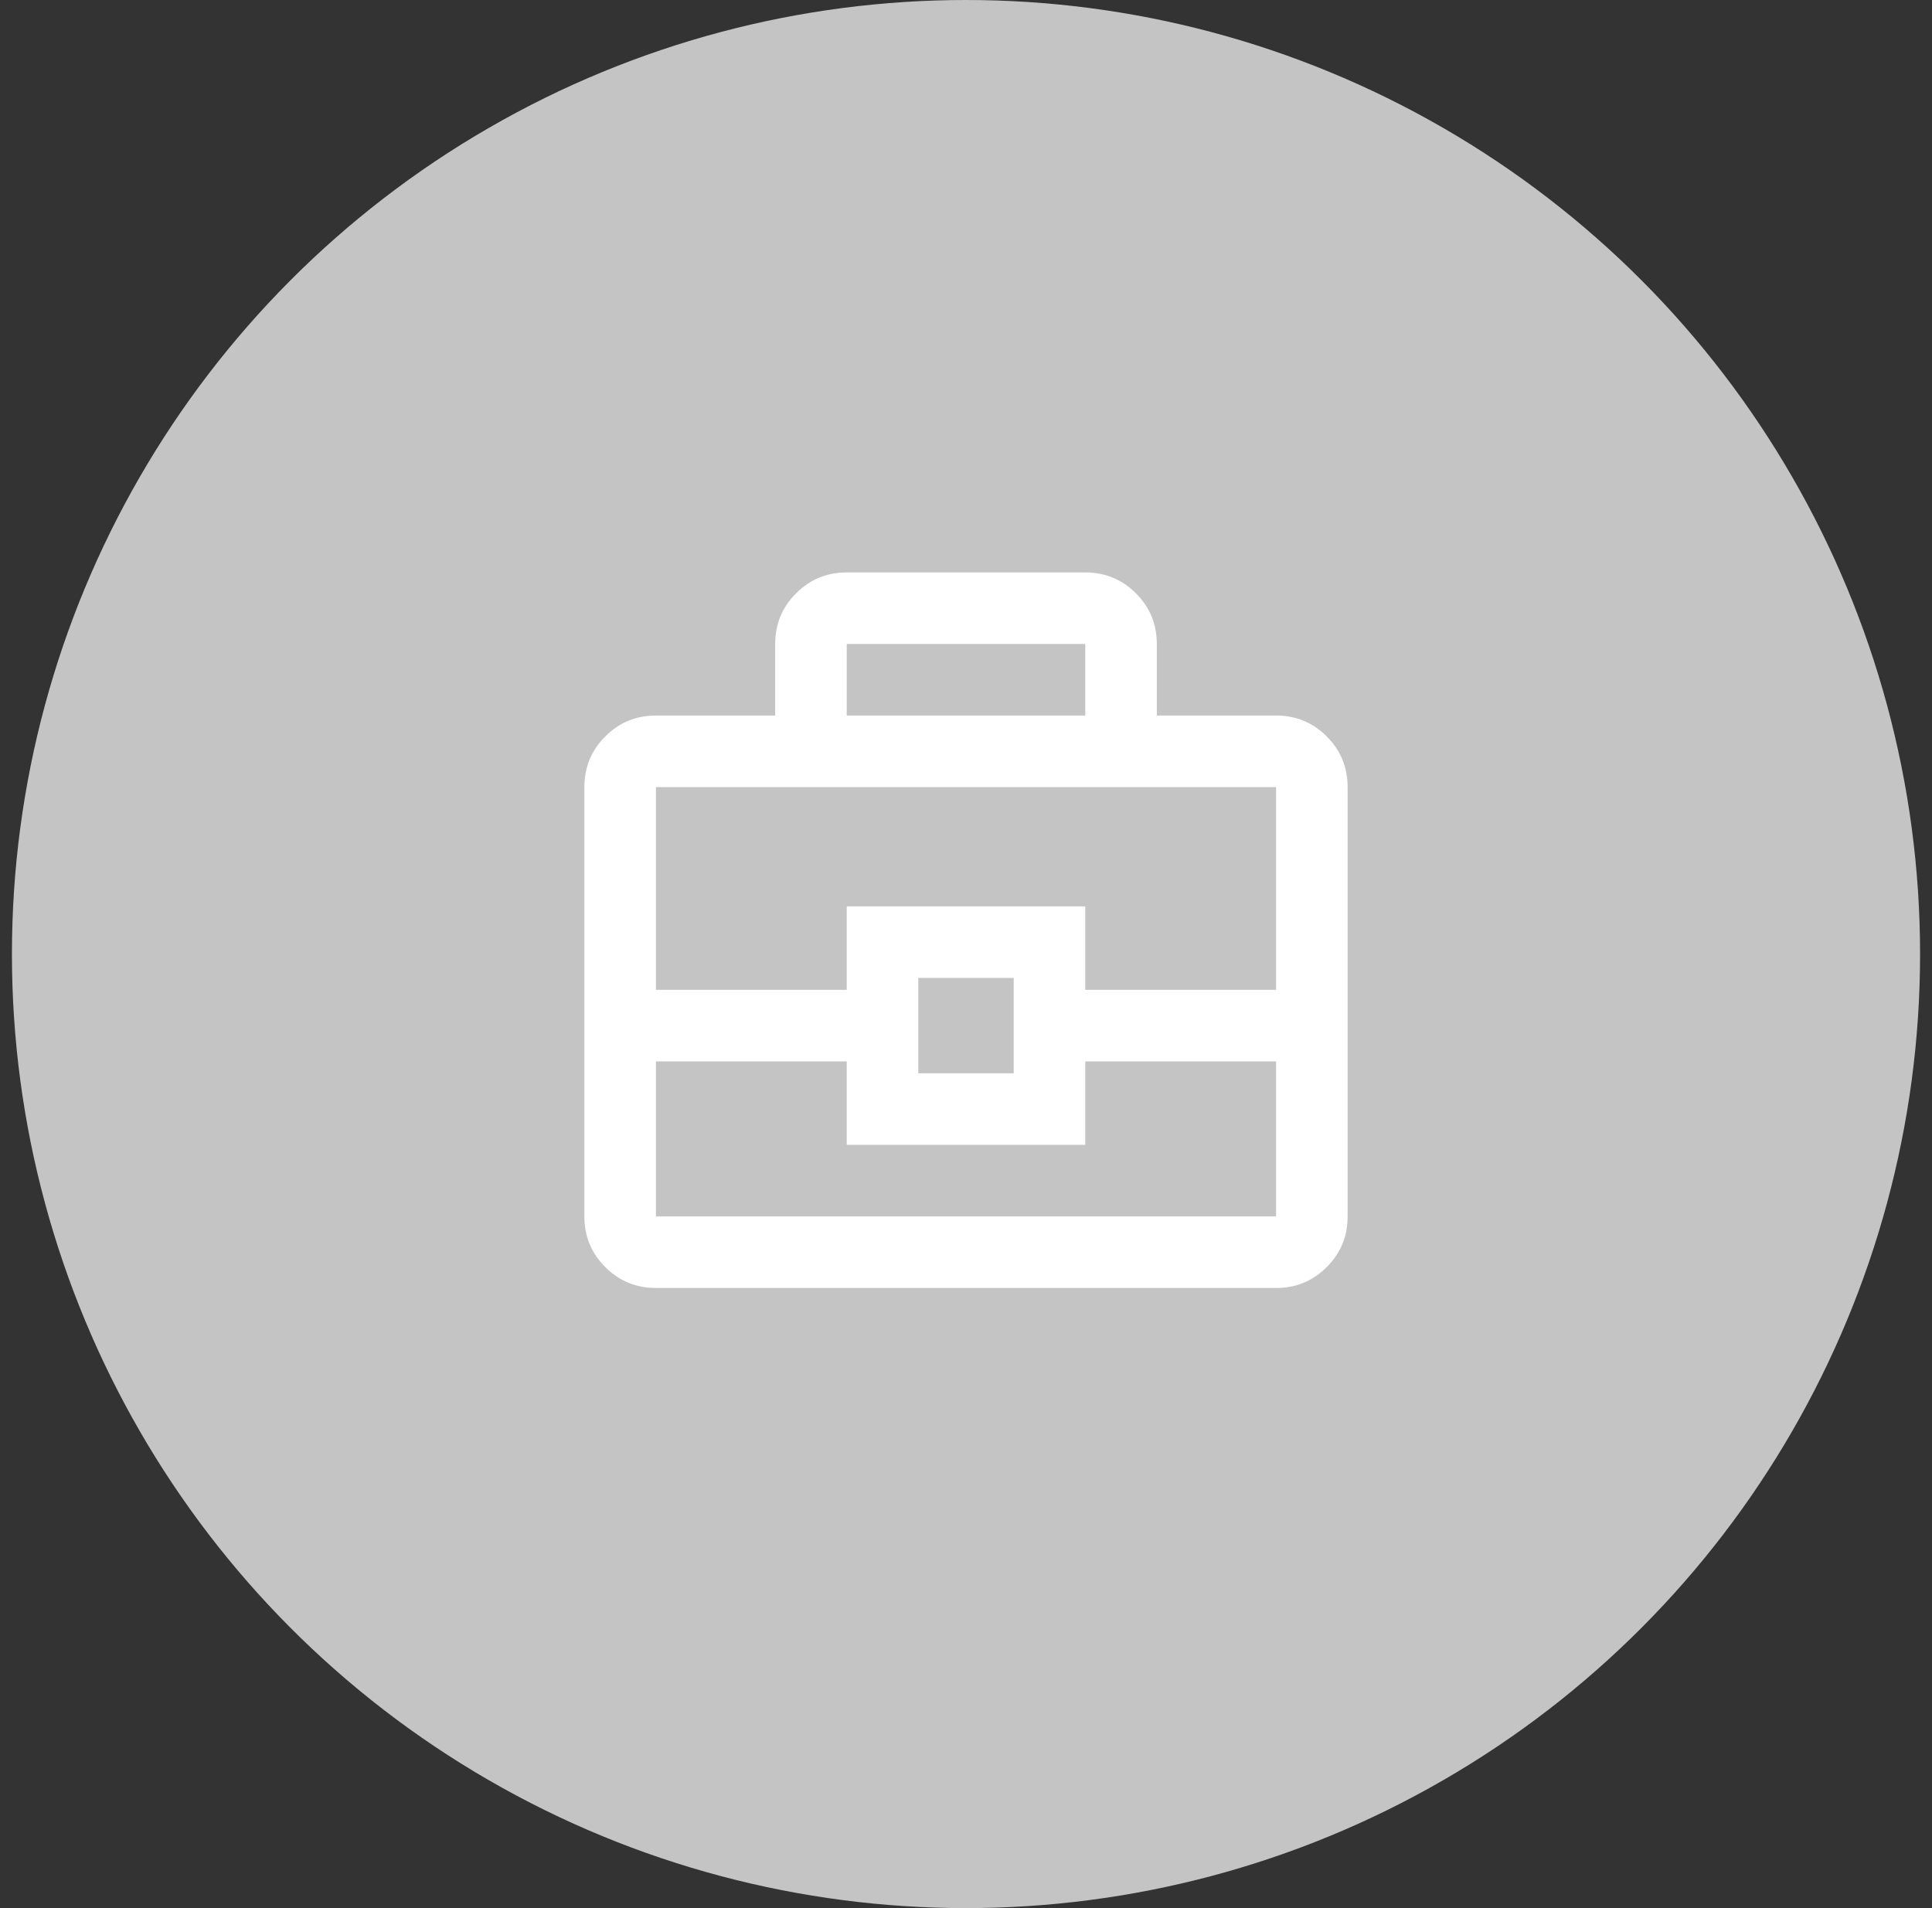 <svg width="81" height="80" viewBox="0 0 81 80" fill="none" xmlns="http://www.w3.org/2000/svg">
<rect x="0" y="0" width="81" height="80" fill="#333333" stroke="none"/>
<circle cx="40.5" cy="40" r="40" fill="#C4C4C4"/>
<mask id="mask0_2188_4465" style="mask-type:alpha" maskUnits="userSpaceOnUse" x="20" y="20" width="41" height="40">
<rect x="20.5" y="20" width="40" height="40" fill="#D9D9D9"/>
</mask>
<g mask="url(#mask0_2188_4465)">
<path d="M27.5 54C26.667 54 25.959 53.708 25.376 53.124C24.792 52.541 24.5 51.833 24.5 51V33C24.5 32.167 24.792 31.459 25.376 30.876C25.959 30.292 26.667 30 27.5 30H32.5V27C32.5 26.167 32.792 25.459 33.376 24.876C33.959 24.292 34.667 24 35.5 24H45.5C46.333 24 47.041 24.292 47.624 24.876C48.208 25.459 48.5 26.167 48.5 27V30H53.5C54.333 30 55.041 30.292 55.624 30.876C56.208 31.459 56.5 32.167 56.5 33V51C56.5 51.833 56.208 52.541 55.624 53.124C55.041 53.708 54.333 54 53.5 54H27.5ZM35.5 30H45.5V27H35.5V30ZM53.5 44.5H45.5V48H35.5V44.5H27.5V51H53.5V44.5ZM38.5 45H42.5V41H38.5V45ZM27.5 41.5H35.5V38H45.5V41.5H53.5V33H27.5V41.5Z" fill="white"/>
</g>
</svg>
